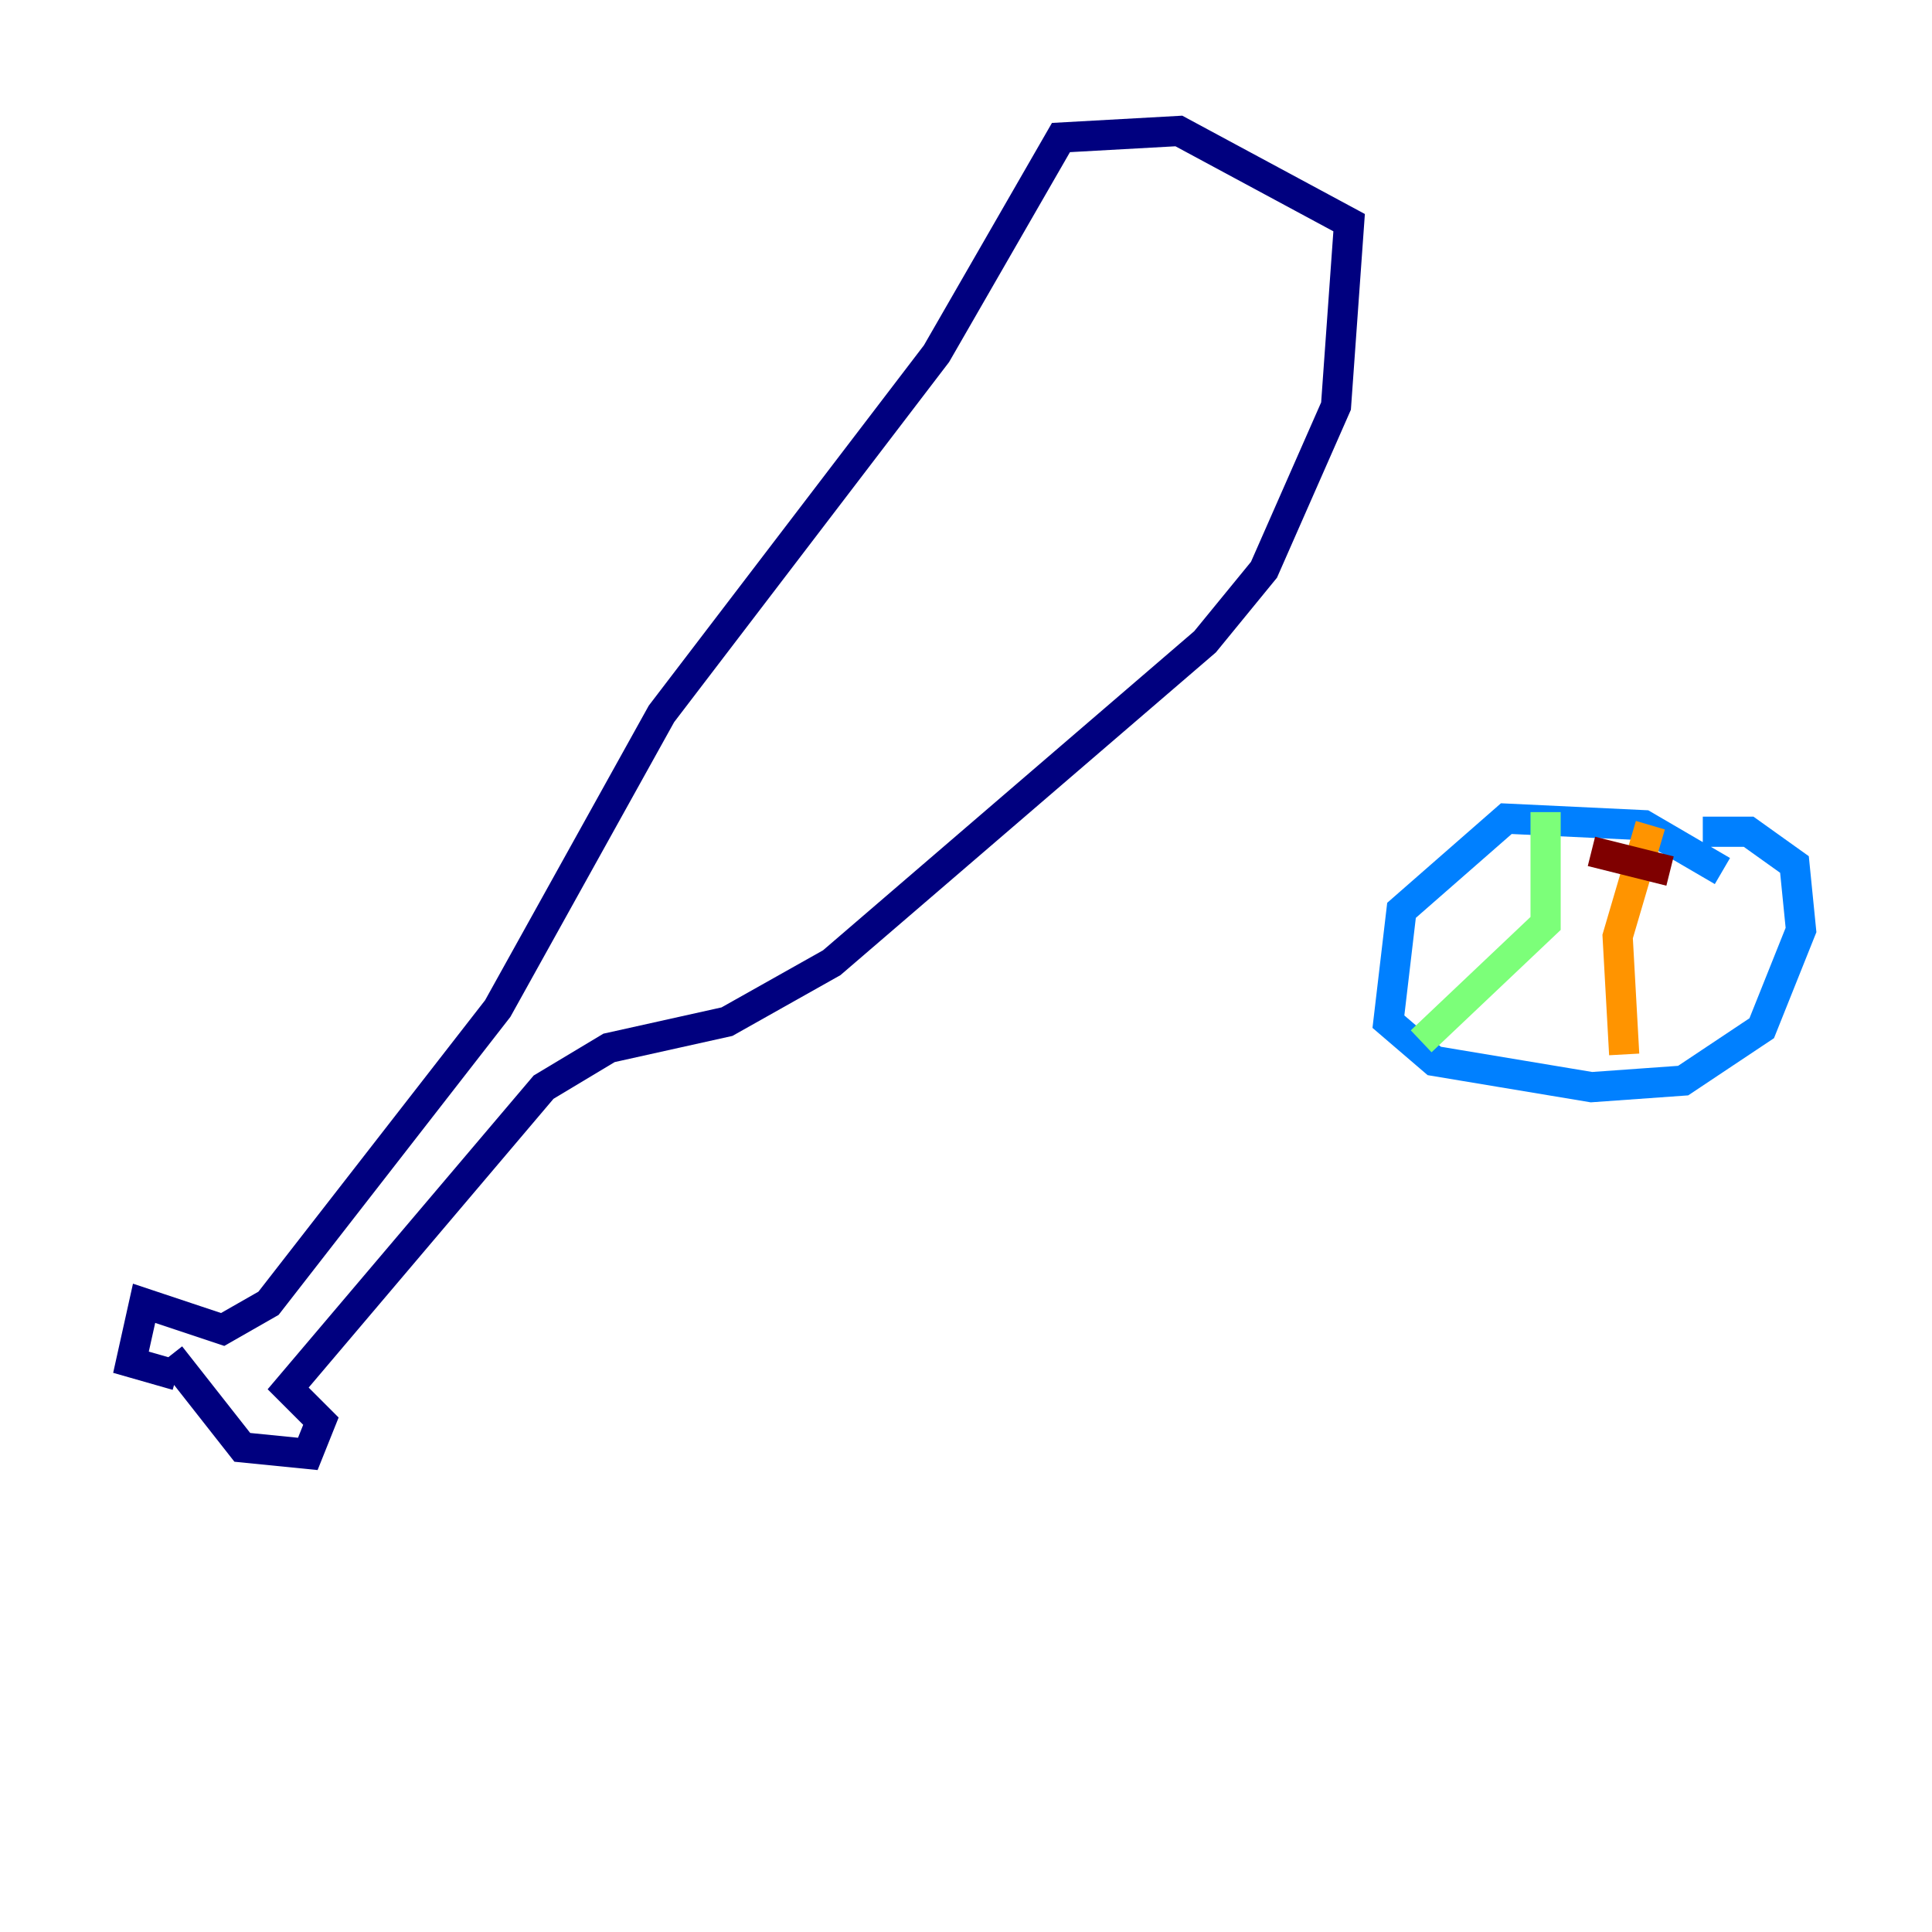 <?xml version="1.0" encoding="utf-8" ?>
<svg baseProfile="tiny" height="128" version="1.2" viewBox="0,0,128,128" width="128" xmlns="http://www.w3.org/2000/svg" xmlns:ev="http://www.w3.org/2001/xml-events" xmlns:xlink="http://www.w3.org/1999/xlink"><defs /><polyline fill="none" points="11.281,89.817 16.054,95.891 20.393,96.325 21.261,94.156 19.091,91.986 36.014,72.027 40.352,69.424 48.163,67.688 55.105,63.783 79.837,42.522 83.742,37.749 88.515,26.902 89.383,14.752 78.102,8.678 70.291,9.112 62.047,23.43 43.824,47.295 32.976,66.82 17.79,86.346 14.752,88.081 9.546,86.346 8.678,90.251 11.715,91.119" stroke="#00007f" stroke-width="2" /><polyline fill="none" points="114.115,57.709 108.909,54.671 99.797,54.237 92.854,60.312 91.986,67.688 95.024,70.291 105.437,72.027 111.512,71.593 116.719,68.122 119.322,61.614 118.888,57.275 115.851,55.105 112.814,55.105" stroke="#0080ff" stroke-width="2" /><polyline fill="none" points="102.4,53.803 102.4,61.18 94.156,68.99" stroke="#7cff79" stroke-width="2" /><polyline fill="none" points="109.342,54.671 107.173,62.047 107.607,69.858" stroke="#ff9400" stroke-width="2" /><polyline fill="none" points="105.437,56.407 110.644,57.709" stroke="#7f0000" stroke-width="2" /></svg>